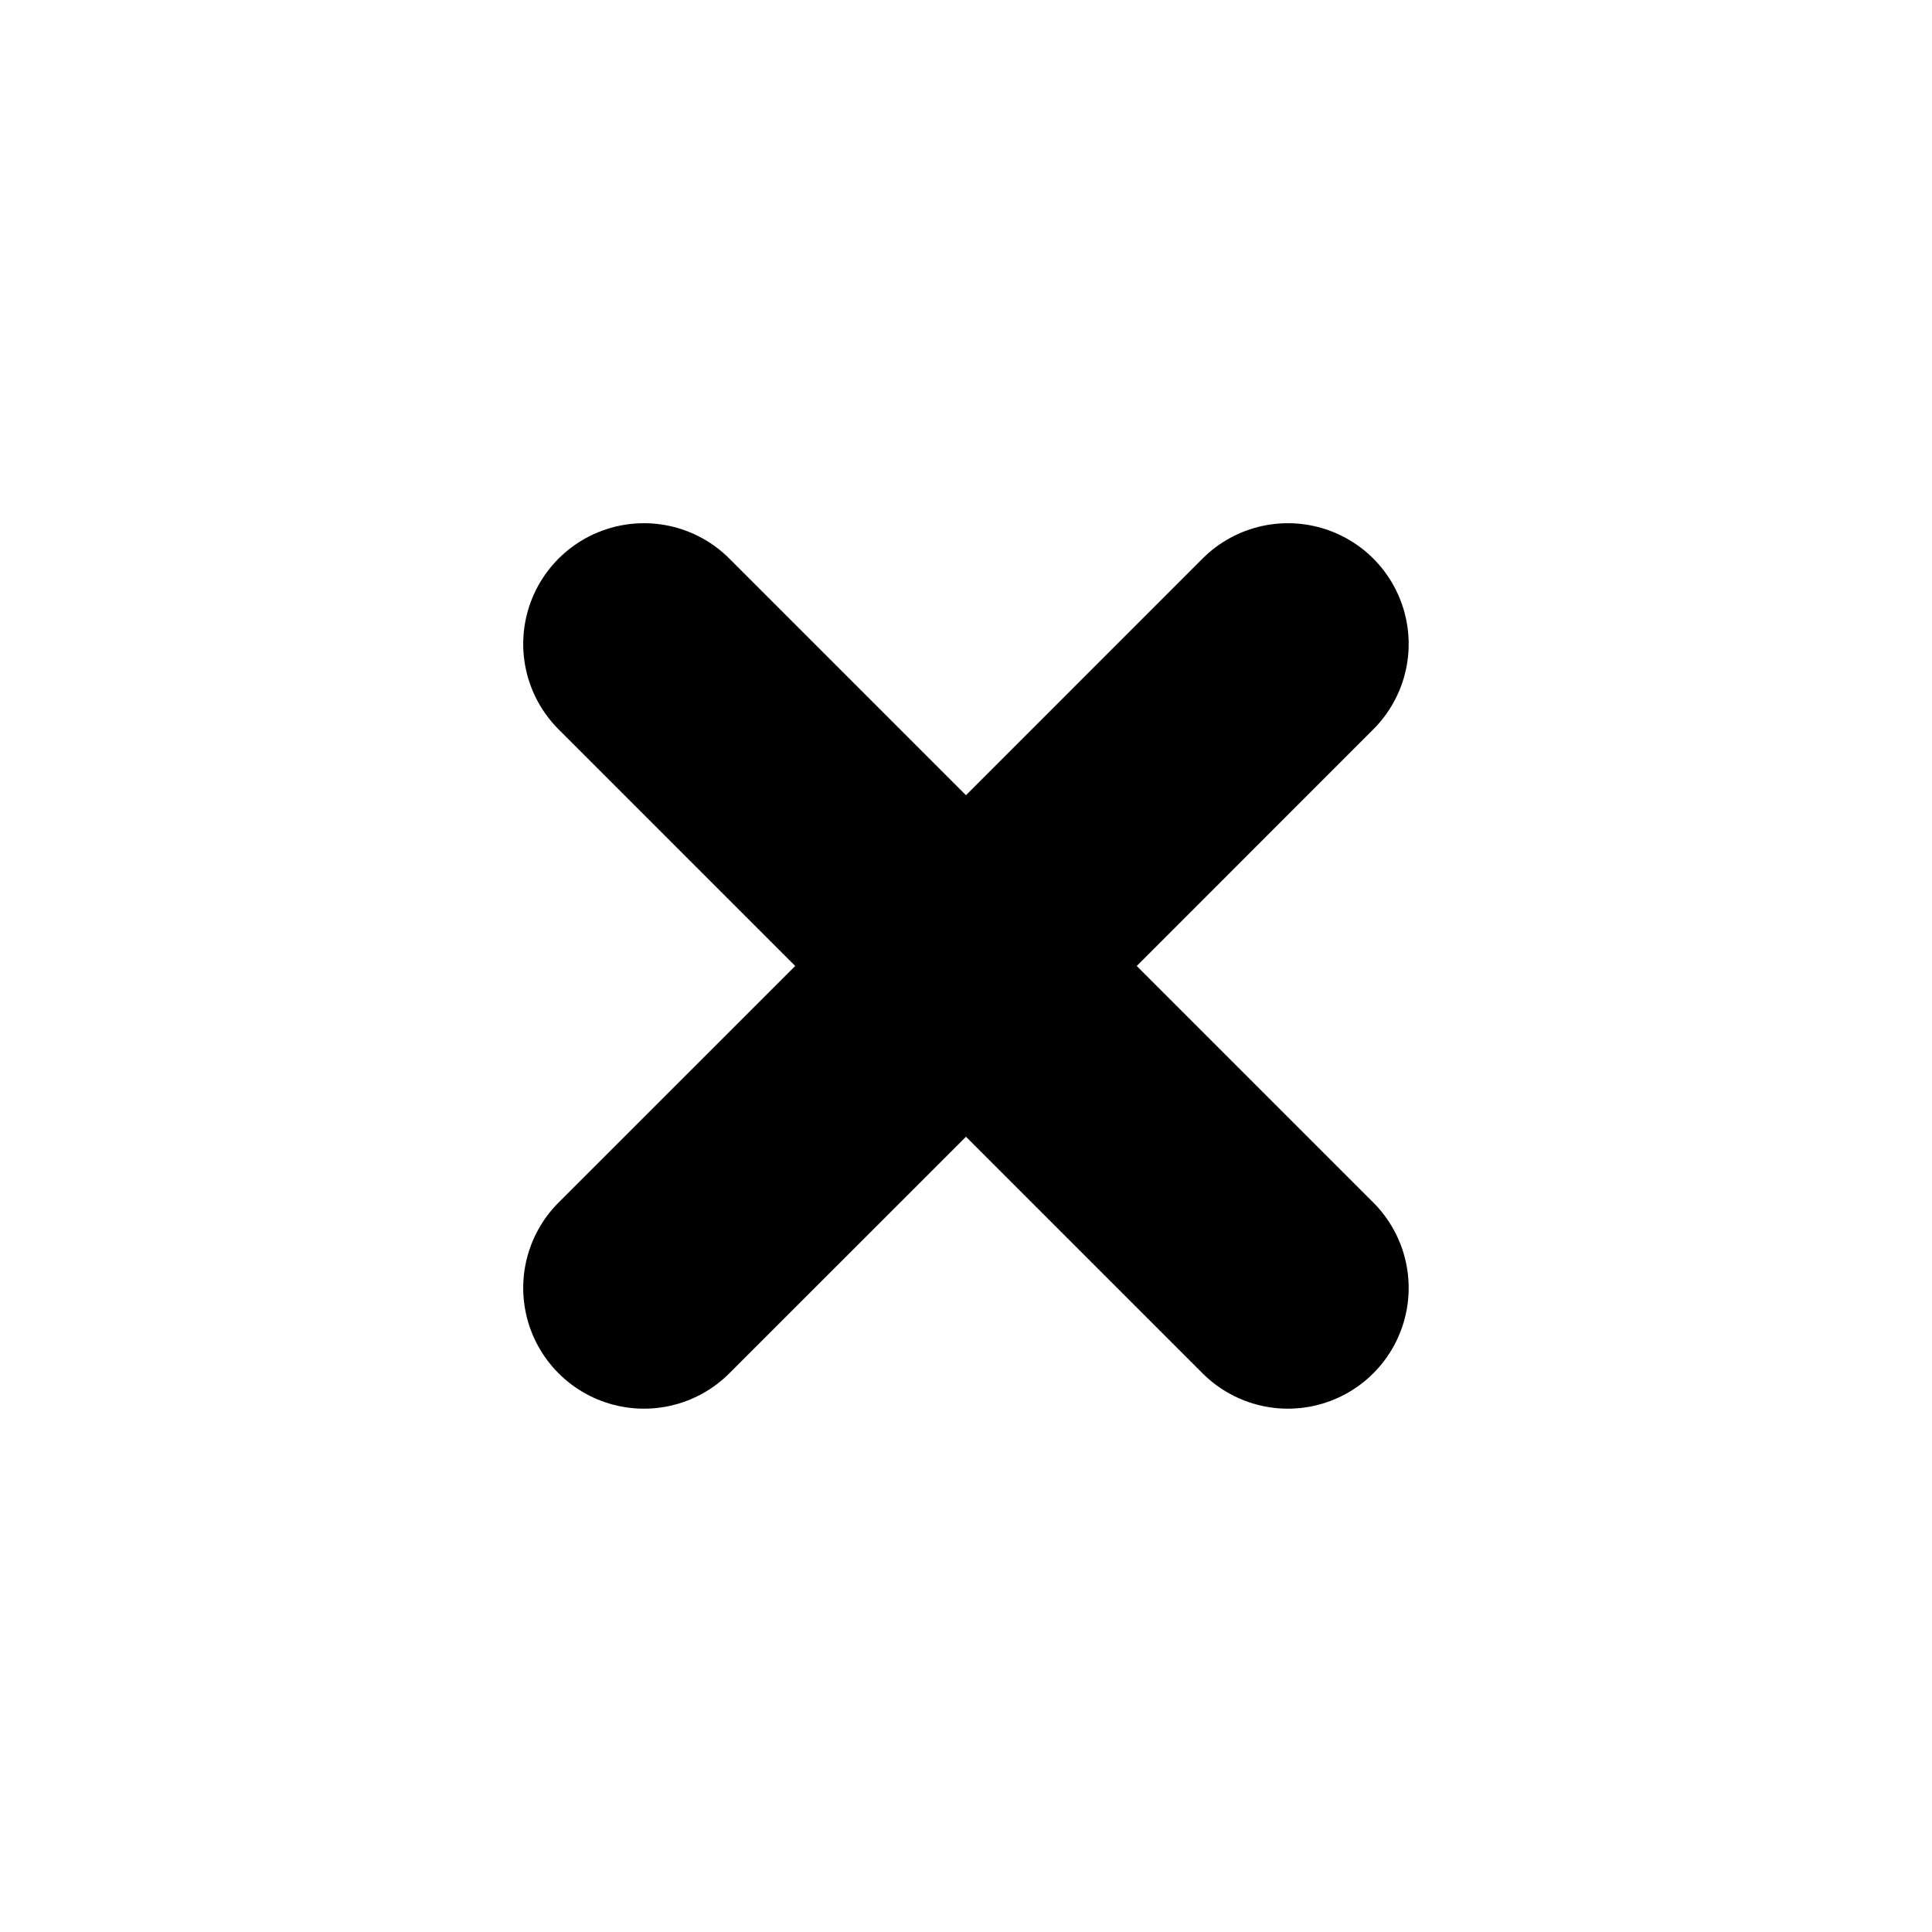 <svg width="16" height="16" viewBox="0 0 16 16" fill="none" xmlns="http://www.w3.org/2000/svg">
<path d="M10.666 10.666L8 8M8 8L5.333 5.333M8 8L10.666 5.333M8 8L5.333 10.666" stroke="black" stroke-width="2" stroke-linecap="round" stroke-linejoin="round"/>
</svg>
